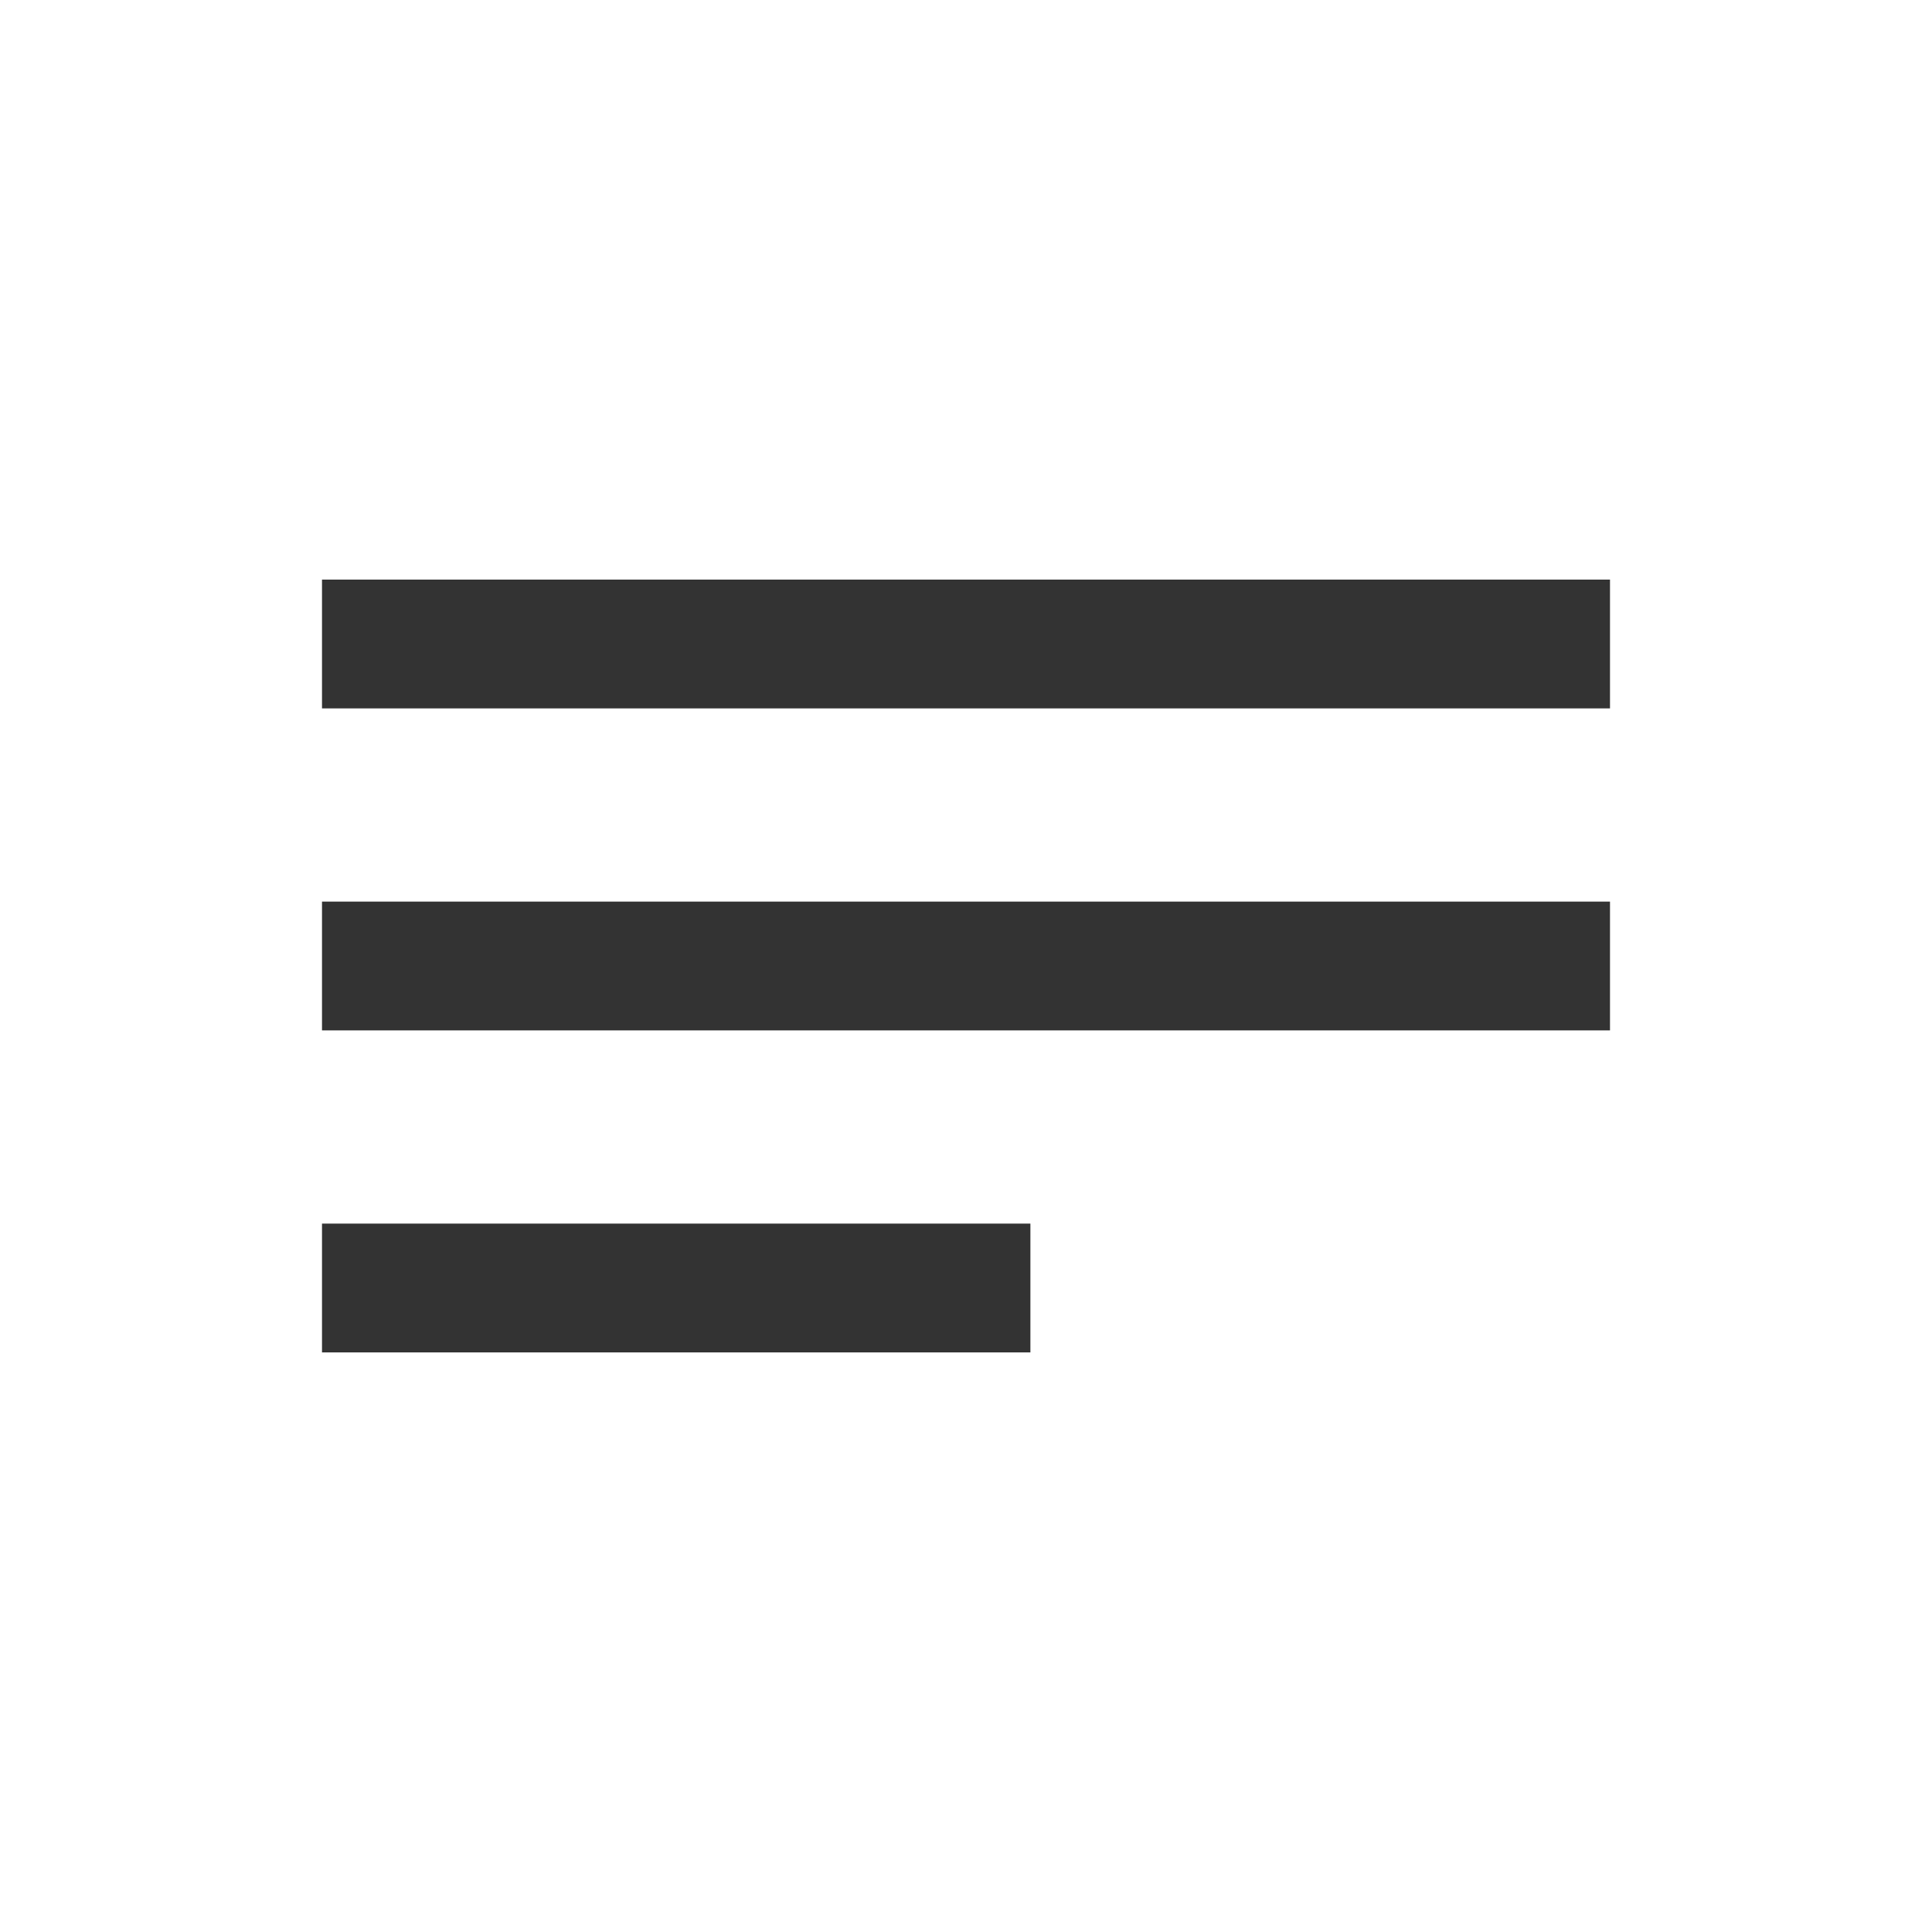 <svg viewBox="0 0 30 30" xmlns="http://www.w3.org/2000/svg">
  <line x1="5" y1="10" x2="25" y2="10" stroke-width="2px" stroke="#333" />
  <line x1="5" y1="15" x2="25" y2="15" stroke-width="2px" stroke="#333" />
  <line x1="5" y1="20" x2="16" y2="20" stroke-width="2px" stroke="#333" />
</svg>
